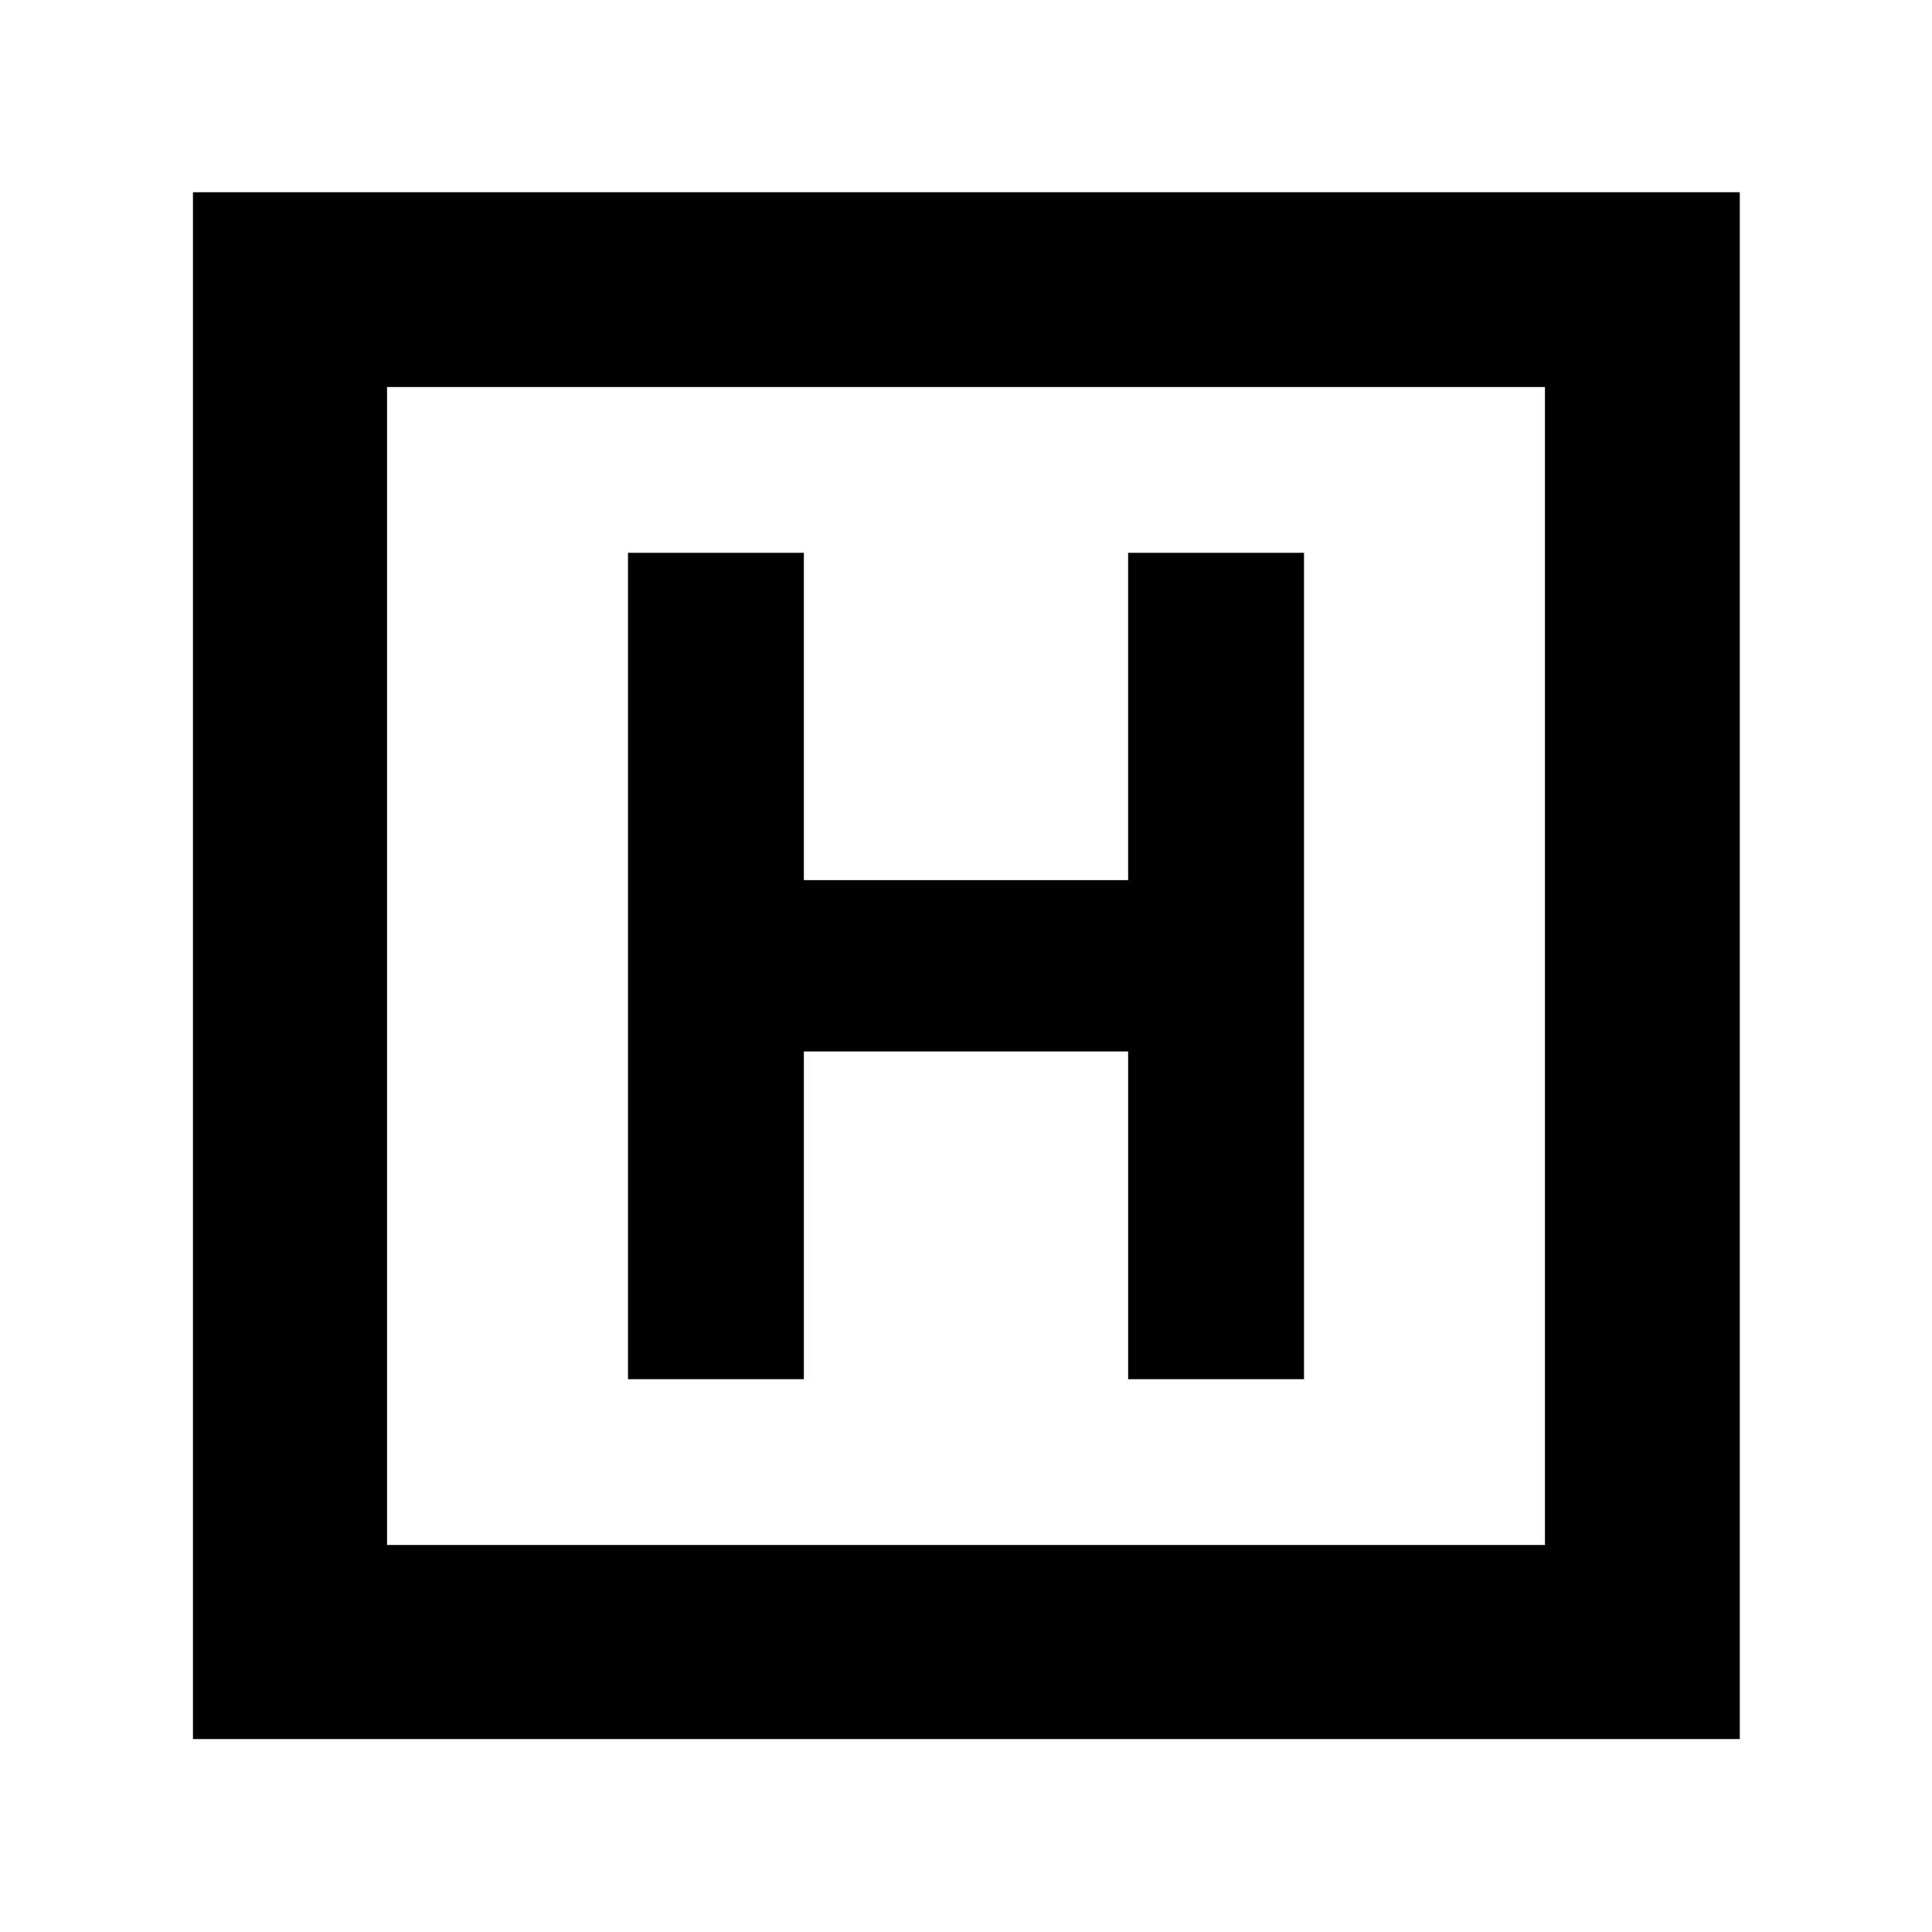 <svg xmlns="http://www.w3.org/2000/svg" height="40" viewBox="0 96 960 960" width="40"><path d="M312.043 781.304h87.391v-162.84h161.132v162.84h87.391V370.696h-87.391v162.638H399.434V370.696h-87.391v410.608ZM95.884 960.116V191.507h768.609v768.609H95.884Zm96.435-96.435h575.362V288.319H192.319v575.362Zm0-575.362v575.362-575.362Z"/></svg>